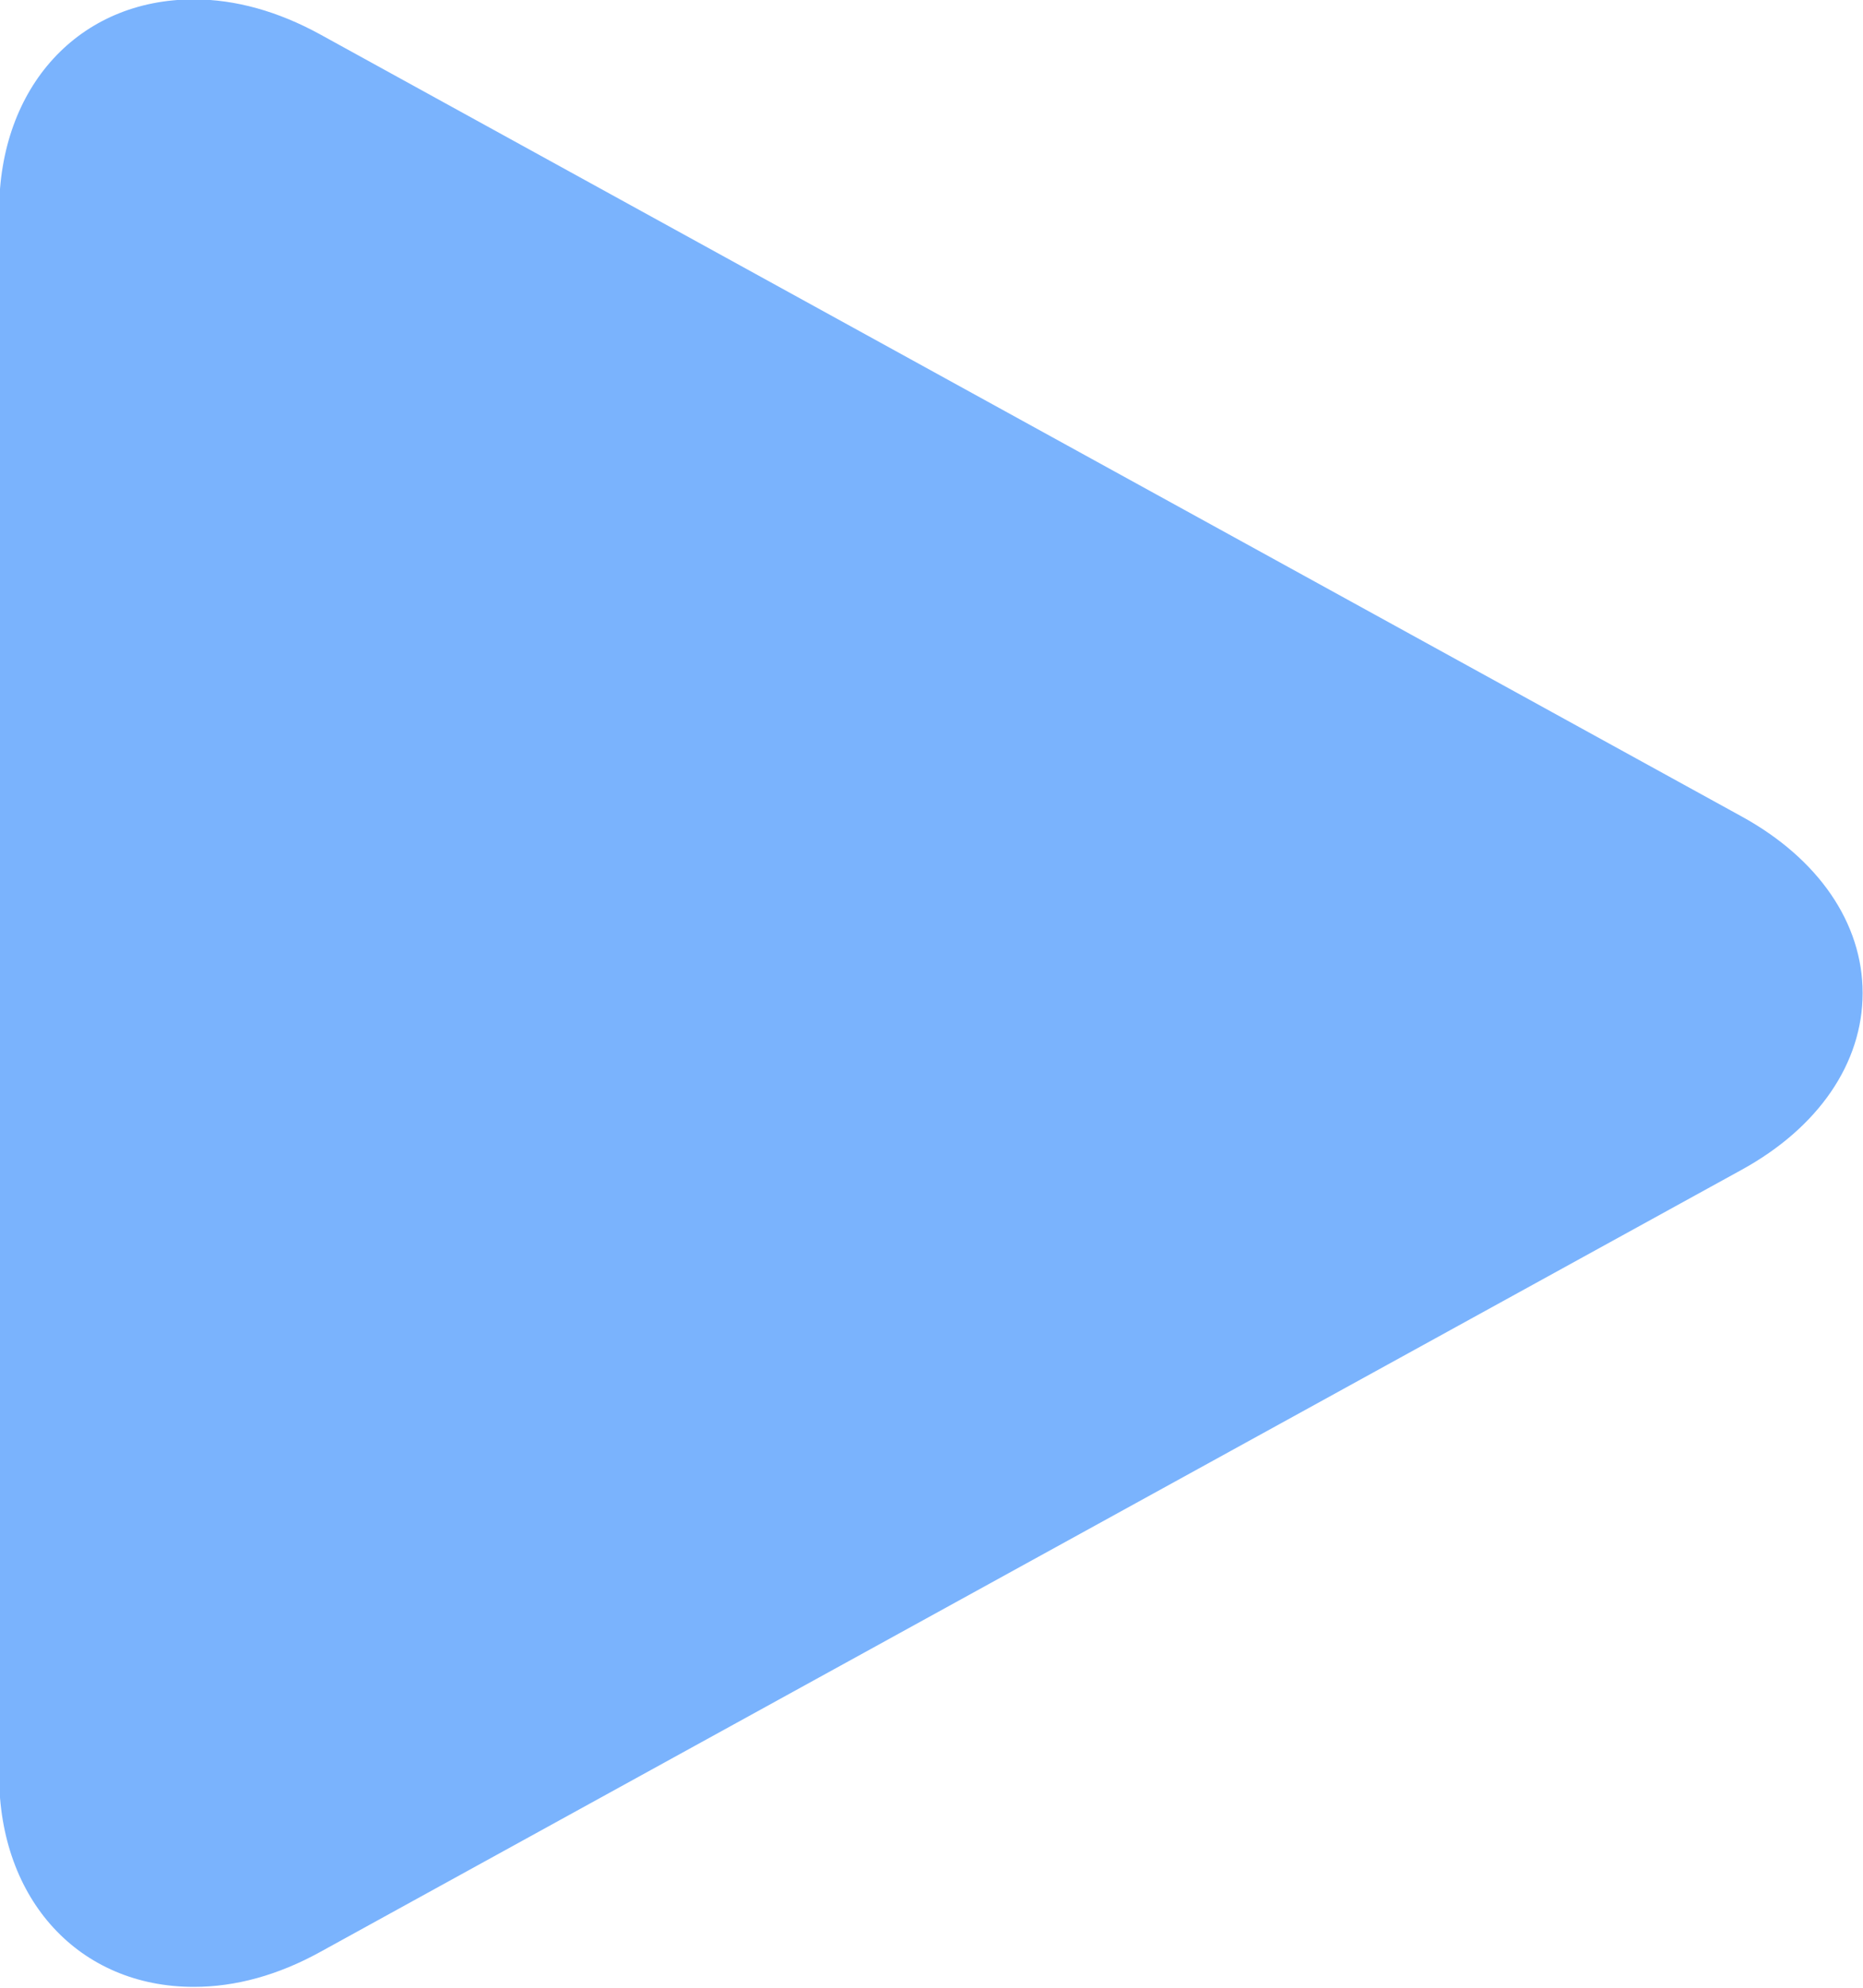 <svg 
 xmlns="http://www.w3.org/2000/svg"
 xmlns:xlink="http://www.w3.org/1999/xlink"
 width="15px" height="16px">
<path fill-rule="evenodd"  fill="rgb(122, 179, 253)"
 d="M1.561,15.993 C0.638,15.993 -0.007,15.293 -0.007,14.290 L-0.007,1.700 C-0.007,0.696 0.638,-0.005 1.561,-0.005 C1.896,-0.005 2.239,0.091 2.578,0.277 L14.023,6.572 C14.642,6.912 14.997,7.431 14.997,7.993 C14.997,8.557 14.642,9.076 14.023,9.416 L2.578,15.712 C2.239,15.899 1.896,15.993 1.561,15.993 Z"/>
</svg>